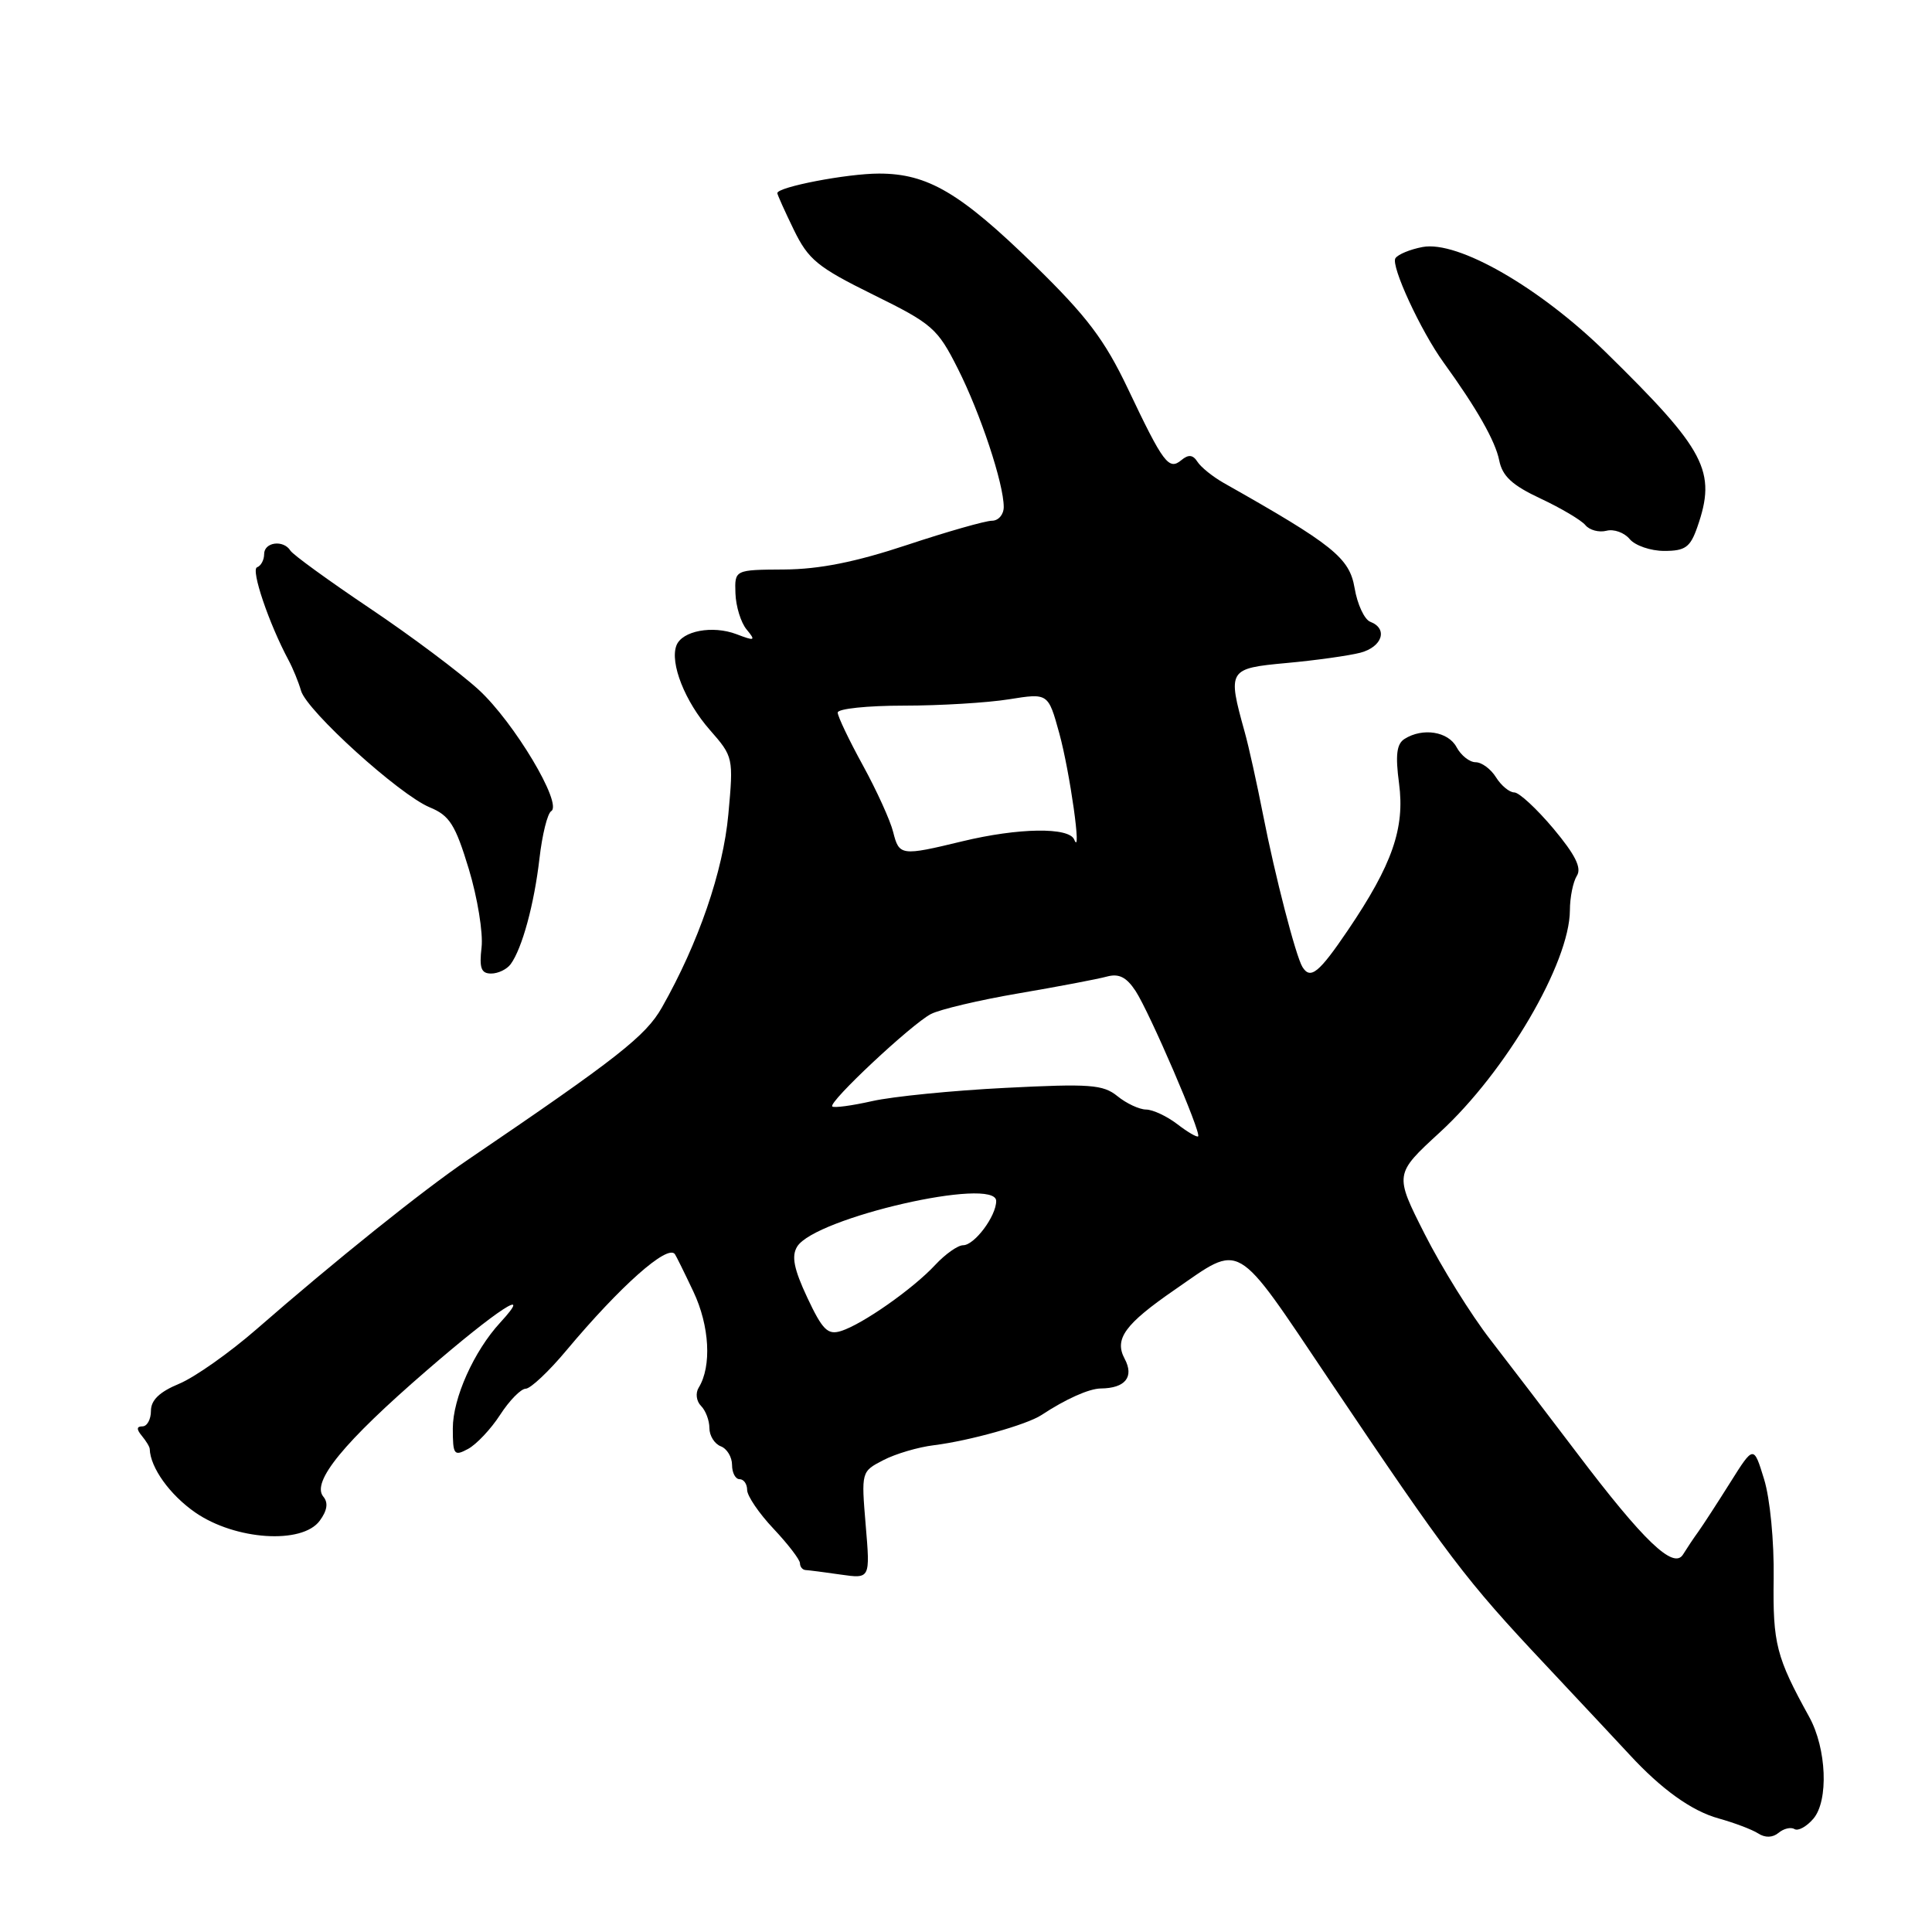 <?xml version="1.0" encoding="UTF-8" standalone="no"?>
<!DOCTYPE svg PUBLIC "-//W3C//DTD SVG 1.1//EN" "http://www.w3.org/Graphics/SVG/1.1/DTD/svg11.dtd" >
<svg xmlns="http://www.w3.org/2000/svg" xmlns:xlink="http://www.w3.org/1999/xlink" version="1.1" viewBox="0 0 256 256">
 <g >
 <path fill="currentColor"
d=" M 237.78 242.36 C 238.25 242.66 239.38 242.04 240.28 240.99 C 242.32 238.60 242.04 231.69 239.73 227.50 C 235.36 219.58 234.90 217.81 235.02 209.16 C 235.09 204.26 234.54 198.55 233.75 196.00 C 232.37 191.50 232.37 191.50 229.26 196.45 C 227.55 199.17 225.65 202.10 225.04 202.95 C 224.42 203.80 223.51 205.17 223.01 205.98 C 221.76 208.01 217.78 204.20 208.93 192.50 C 205.18 187.55 200.02 180.80 197.47 177.50 C 194.91 174.20 191.01 167.92 188.79 163.54 C 184.76 155.58 184.76 155.58 190.79 150.04 C 199.55 142.00 207.98 127.59 208.02 120.62 C 208.02 118.91 208.44 116.85 208.94 116.05 C 209.61 115.01 208.74 113.27 205.84 109.80 C 203.62 107.16 201.29 105.00 200.65 105.00 C 200.01 105.00 198.92 104.10 198.23 103.00 C 197.55 101.90 196.33 101.00 195.53 101.00 C 194.73 101.00 193.59 100.10 193.00 99.00 C 191.89 96.92 188.51 96.39 186.11 97.91 C 185.06 98.57 184.88 100.05 185.38 103.80 C 186.17 109.74 184.49 114.56 178.61 123.25 C 174.77 128.92 173.64 129.84 172.58 128.13 C 171.70 126.70 168.94 116.03 167.37 108.00 C 166.56 103.88 165.47 98.92 164.93 97.00 C 162.63 88.72 162.72 88.57 170.50 87.85 C 174.35 87.50 178.74 86.88 180.25 86.49 C 183.17 85.72 183.95 83.30 181.57 82.39 C 180.79 82.09 179.85 80.07 179.49 77.91 C 178.81 73.92 176.66 72.19 162.16 64.00 C 160.70 63.17 159.13 61.91 158.67 61.19 C 158.07 60.25 157.48 60.19 156.55 60.96 C 154.87 62.36 154.17 61.44 149.45 51.50 C 146.36 45.01 144.03 41.93 137.09 35.15 C 127.25 25.55 122.93 23.00 116.48 23.00 C 112.23 23.00 103.00 24.78 103.00 25.59 C 103.00 25.79 103.98 27.97 105.18 30.44 C 107.12 34.42 108.32 35.40 115.71 39.05 C 123.55 42.91 124.22 43.50 126.91 48.83 C 129.91 54.77 133.00 64.08 133.00 67.18 C 133.00 68.18 132.30 69.00 131.44 69.00 C 130.59 69.00 125.52 70.44 120.19 72.21 C 113.35 74.48 108.57 75.43 103.92 75.46 C 97.34 75.50 97.34 75.50 97.45 78.63 C 97.51 80.35 98.17 82.50 98.93 83.41 C 100.17 84.91 100.04 84.97 97.58 84.03 C 94.41 82.83 90.37 83.59 89.63 85.53 C 88.74 87.85 90.76 92.96 94.05 96.71 C 97.17 100.27 97.20 100.38 96.51 107.90 C 95.82 115.46 92.55 124.96 87.71 133.49 C 85.57 137.27 81.82 140.21 62.00 153.67 C 56.04 157.71 44.33 167.11 34.00 176.12 C 30.42 179.24 25.81 182.49 23.75 183.35 C 21.14 184.43 20.00 185.52 20.00 186.95 C 20.00 188.08 19.49 189.00 18.88 189.00 C 18.09 189.00 18.07 189.38 18.79 190.25 C 19.36 190.94 19.84 191.72 19.84 192.00 C 19.92 194.47 22.50 198.07 25.87 200.41 C 31.17 204.08 40.05 204.67 42.37 201.50 C 43.36 200.15 43.52 199.12 42.84 198.31 C 41.23 196.37 45.55 191.10 56.49 181.64 C 65.89 173.50 70.88 170.25 66.28 175.25 C 62.79 179.04 60.00 185.28 60.00 189.27 C 60.00 192.77 60.16 192.99 62.02 191.99 C 63.13 191.39 65.05 189.36 66.27 187.47 C 67.50 185.57 69.02 184.02 69.66 184.01 C 70.29 184.01 72.74 181.71 75.08 178.90 C 82.20 170.40 88.43 164.87 89.42 166.17 C 89.56 166.35 90.67 168.59 91.88 171.15 C 94.03 175.69 94.32 181.05 92.58 183.87 C 92.13 184.60 92.27 185.67 92.89 186.29 C 93.50 186.90 94.00 188.22 94.00 189.23 C 94.00 190.24 94.68 191.32 95.50 191.64 C 96.33 191.95 97.00 193.07 97.00 194.11 C 97.00 195.15 97.45 196.00 98.00 196.00 C 98.55 196.00 99.00 196.64 99.00 197.43 C 99.00 198.21 100.57 200.53 102.50 202.57 C 104.42 204.61 106.00 206.67 106.00 207.14 C 106.00 207.61 106.34 208.02 106.75 208.04 C 107.16 208.06 109.26 208.33 111.40 208.64 C 115.31 209.20 115.31 209.20 114.71 202.10 C 114.12 195.01 114.12 194.99 117.04 193.48 C 118.65 192.64 121.67 191.75 123.74 191.50 C 128.48 190.91 136.03 188.79 138.00 187.50 C 141.23 185.37 144.30 184.00 145.86 183.98 C 149.11 183.95 150.31 182.45 149.02 180.04 C 147.62 177.42 149.04 175.46 155.67 170.89 C 164.64 164.70 163.47 164.01 176.10 182.80 C 192.01 206.46 194.17 209.30 204.69 220.50 C 209.85 226.00 214.91 231.40 215.92 232.50 C 220.15 237.09 224.16 239.97 227.72 240.95 C 229.80 241.53 232.16 242.42 232.97 242.94 C 233.90 243.54 234.88 243.51 235.67 242.86 C 236.35 242.29 237.30 242.07 237.78 242.36 Z  M 67.67 127.75 C 69.19 125.67 70.78 119.82 71.48 113.77 C 71.84 110.61 72.54 107.78 73.04 107.48 C 74.58 106.52 68.11 95.69 63.42 91.39 C 60.95 89.13 54.47 84.27 49.00 80.60 C 43.54 76.93 38.80 73.49 38.48 72.96 C 37.56 71.49 35.00 71.82 35.00 73.42 C 35.00 74.20 34.58 74.98 34.06 75.17 C 33.21 75.47 35.64 82.64 38.23 87.47 C 38.81 88.55 39.56 90.38 39.89 91.53 C 40.67 94.21 52.92 105.31 56.95 106.98 C 59.57 108.06 60.33 109.26 62.12 115.15 C 63.27 118.95 64.03 123.62 63.81 125.53 C 63.49 128.27 63.75 129.00 65.08 129.00 C 66.00 129.00 67.17 128.44 67.67 127.75 Z  M 224.90 69.85 C 227.49 62.44 226.05 59.69 212.78 46.68 C 204.01 38.08 193.17 31.85 188.50 32.73 C 186.85 33.04 185.23 33.71 184.90 34.22 C 184.26 35.20 188.26 43.86 191.28 48.03 C 195.68 54.11 198.14 58.44 198.65 60.99 C 199.07 63.10 200.37 64.30 204.13 66.06 C 206.84 67.33 209.52 68.92 210.07 69.58 C 210.62 70.25 211.88 70.58 212.86 70.33 C 213.84 70.07 215.23 70.57 215.94 71.43 C 216.66 72.29 218.72 73.00 220.52 73.00 C 223.30 73.00 223.97 72.52 224.90 69.85 Z  M 106.97 171.94 C 105.19 168.14 104.85 166.44 105.63 165.18 C 107.97 161.36 132.00 155.85 132.00 159.14 C 132.00 161.15 129.12 165.00 127.62 165.00 C 126.92 165.00 125.26 166.17 123.92 167.61 C 120.98 170.78 114.26 175.49 111.43 176.37 C 109.68 176.92 108.98 176.22 106.97 171.94 Z  M 155.99 148.95 C 154.62 147.90 152.76 147.03 151.86 147.02 C 150.96 147.01 149.25 146.21 148.07 145.25 C 146.16 143.70 144.42 143.58 133.20 144.15 C 126.22 144.50 118.29 145.29 115.58 145.90 C 112.88 146.51 110.49 146.83 110.28 146.61 C 109.72 146.06 120.75 135.73 123.34 134.37 C 124.53 133.75 129.78 132.51 135.00 131.62 C 140.22 130.73 145.47 129.73 146.67 129.40 C 148.26 128.97 149.26 129.47 150.47 131.31 C 152.32 134.14 159.21 150.13 158.76 150.57 C 158.60 150.73 157.35 150.00 155.99 148.95 Z  M 118.35 110.25 C 117.98 108.74 116.17 104.76 114.34 101.42 C 112.50 98.07 111.00 94.92 111.00 94.42 C 111.00 93.91 114.94 93.50 119.75 93.50 C 124.56 93.50 130.84 93.12 133.70 92.66 C 138.89 91.83 138.89 91.83 140.36 97.16 C 141.77 102.30 143.39 113.81 142.34 111.25 C 141.66 109.58 134.95 109.68 127.50 111.48 C 119.40 113.44 119.14 113.40 118.35 110.25 Z "/>
</g>
</svg>